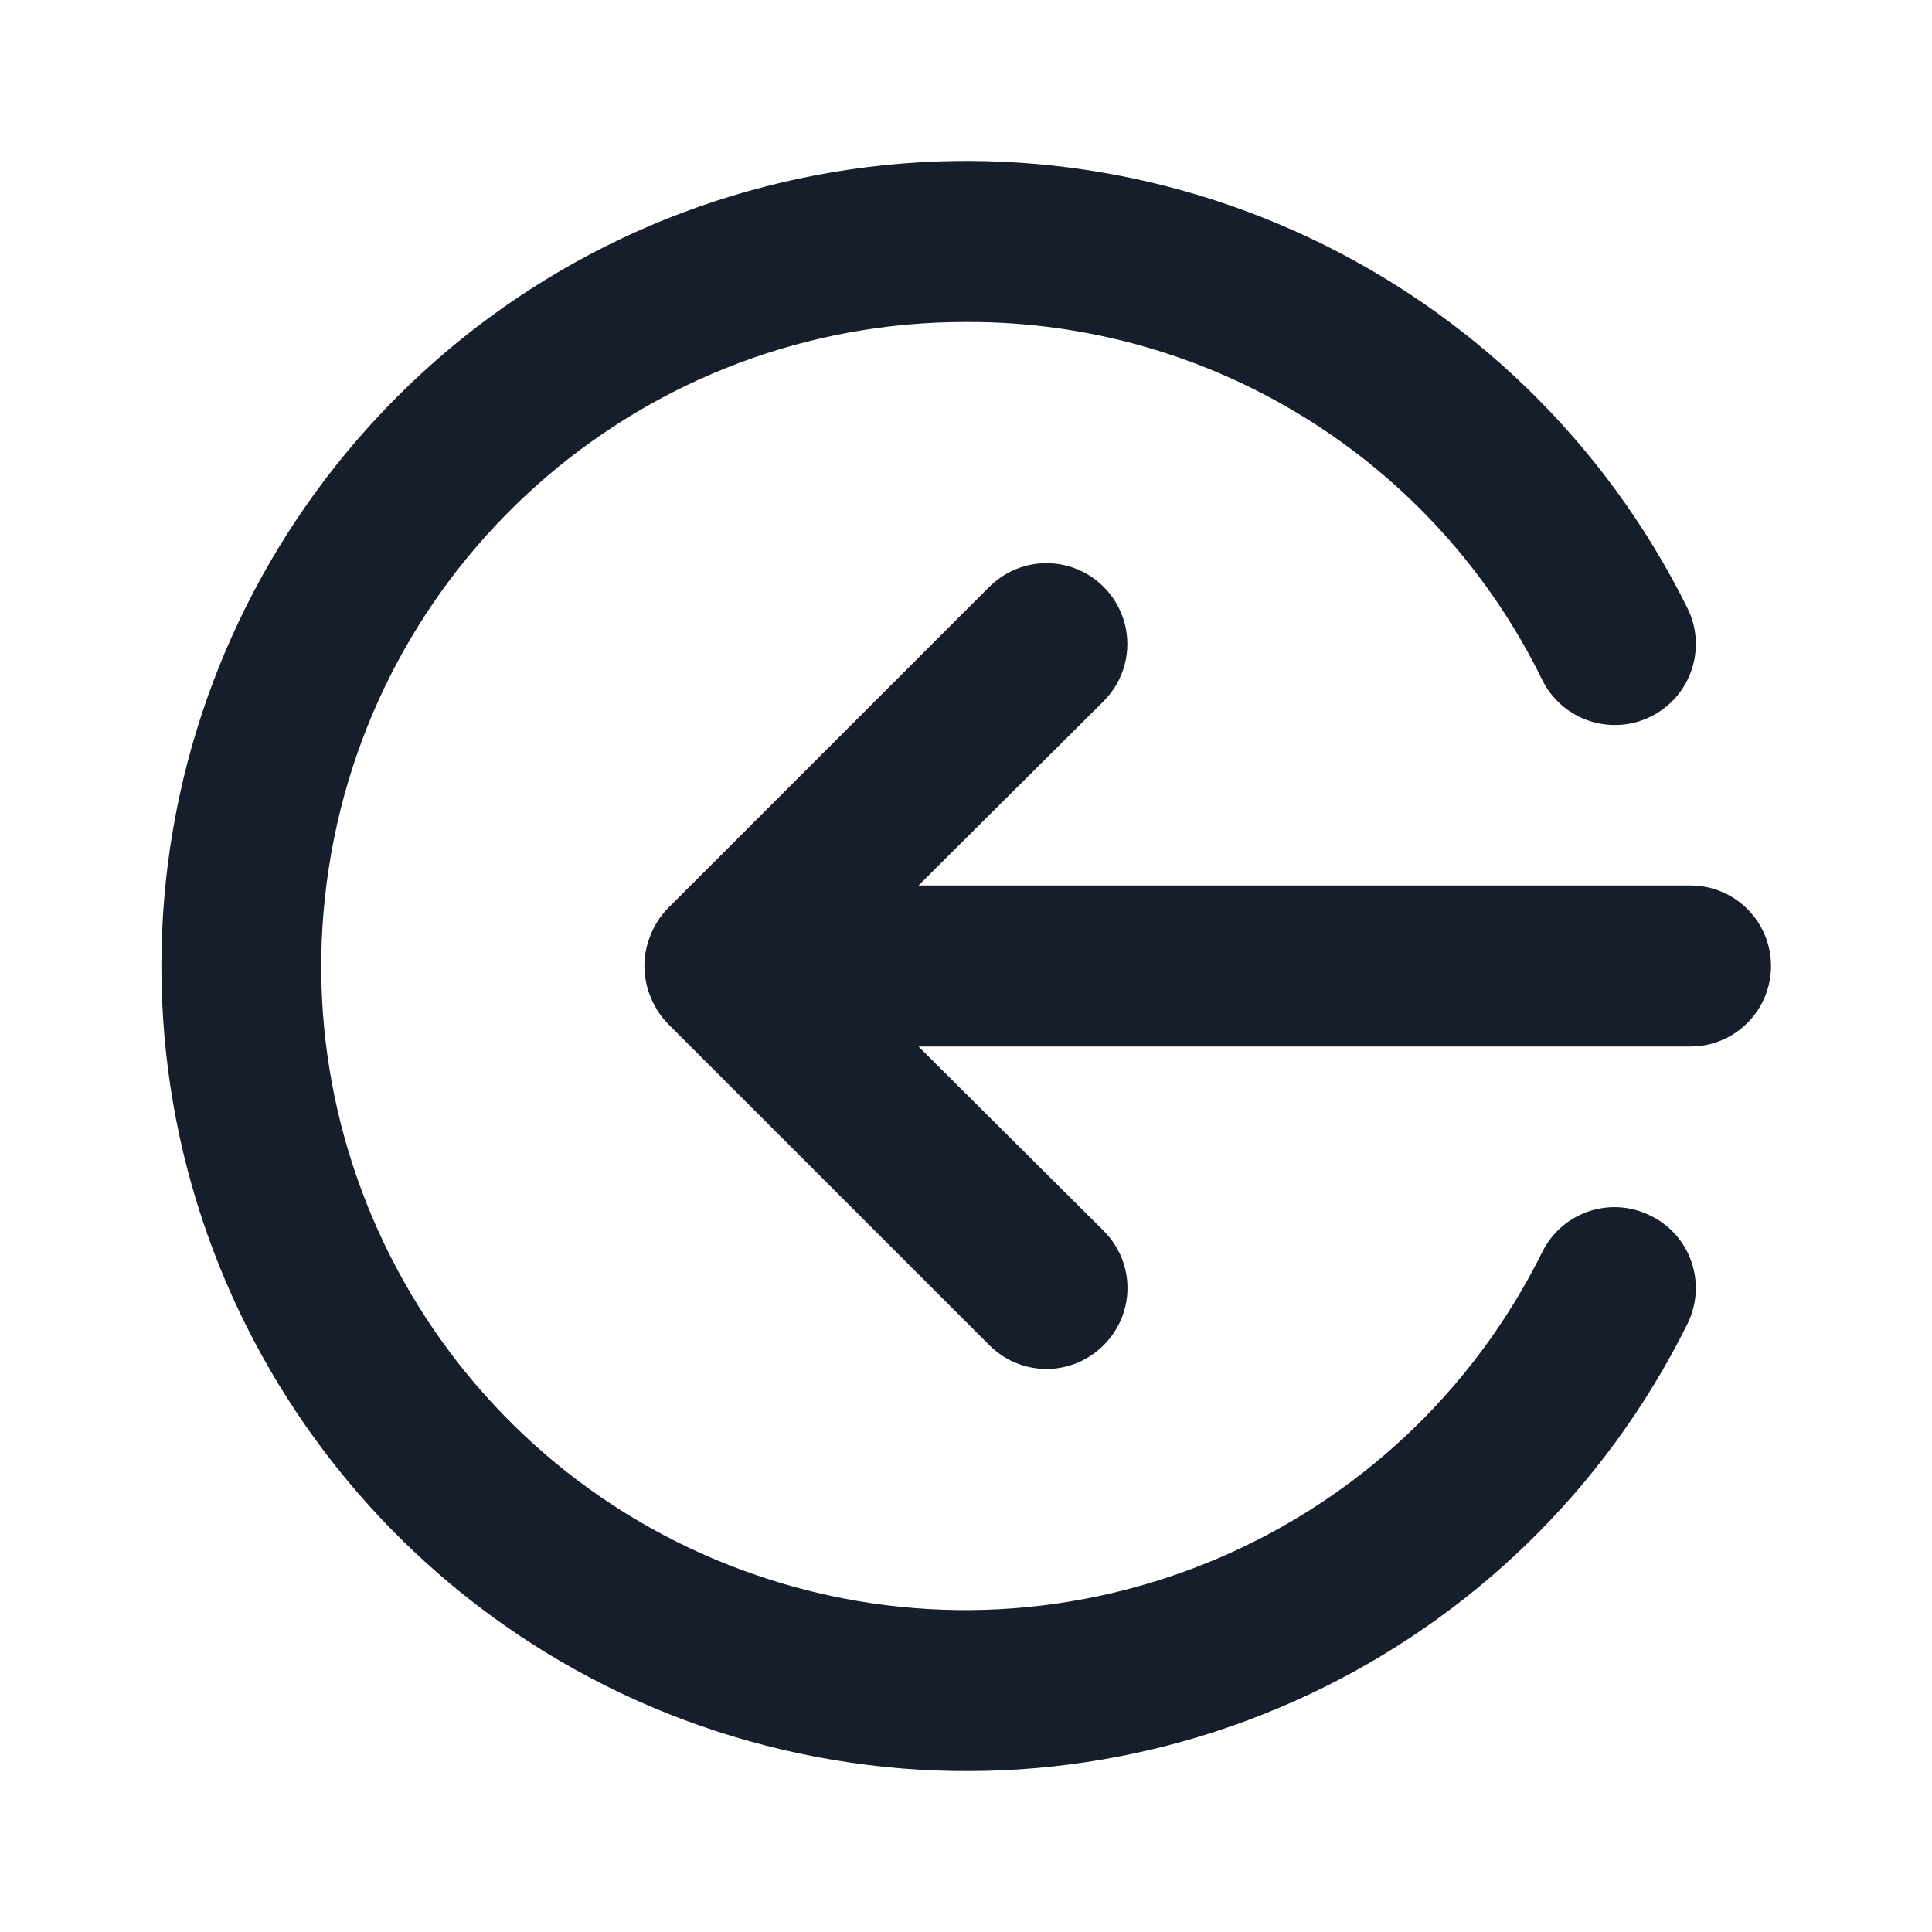 <svg width="24" height="24" viewBox="0 0 24 24" fill="none" xmlns="http://www.w3.org/2000/svg">
<path fill-rule="evenodd" clip-rule="evenodd" d="M20.5 15.1C20.006 14.855 19.406 15.056 19.16 15.55C17.408 19.088 13.337 20.819 9.574 19.626C5.811 18.434 3.48 14.674 4.086 10.773C4.691 6.872 8.052 3.996 12 4C15.043 3.987 17.825 5.716 19.16 8.45C19.409 8.947 20.013 9.149 20.51 8.9C21.007 8.652 21.209 8.047 20.96 7.55C18.894 3.393 14.239 1.204 9.719 2.265C5.2 3.326 2.005 7.358 2.005 12C2.005 16.642 5.2 20.674 9.719 21.735C14.239 22.797 18.894 20.608 20.96 16.45C21.08 16.21 21.099 15.932 21.013 15.679C20.927 15.425 20.742 15.216 20.5 15.1ZM21 11H11.41L13.71 8.71C13.964 8.456 14.063 8.087 13.97 7.74C13.877 7.394 13.606 7.123 13.26 7.03C12.913 6.937 12.544 7.036 12.29 7.29L8.29 11.29C8.199 11.385 8.128 11.497 8.08 11.62C7.98 11.864 7.98 12.137 8.08 12.38C8.128 12.503 8.199 12.615 8.29 12.71L12.29 16.71C12.478 16.899 12.733 17.006 13 17.006C13.267 17.006 13.522 16.899 13.71 16.71C13.899 16.522 14.006 16.267 14.006 16C14.006 15.733 13.899 15.478 13.71 15.29L11.41 13H21C21.552 13 22 12.552 22 12C22 11.448 21.552 11 21 11Z" fill="#171E2B"/>
</svg>
